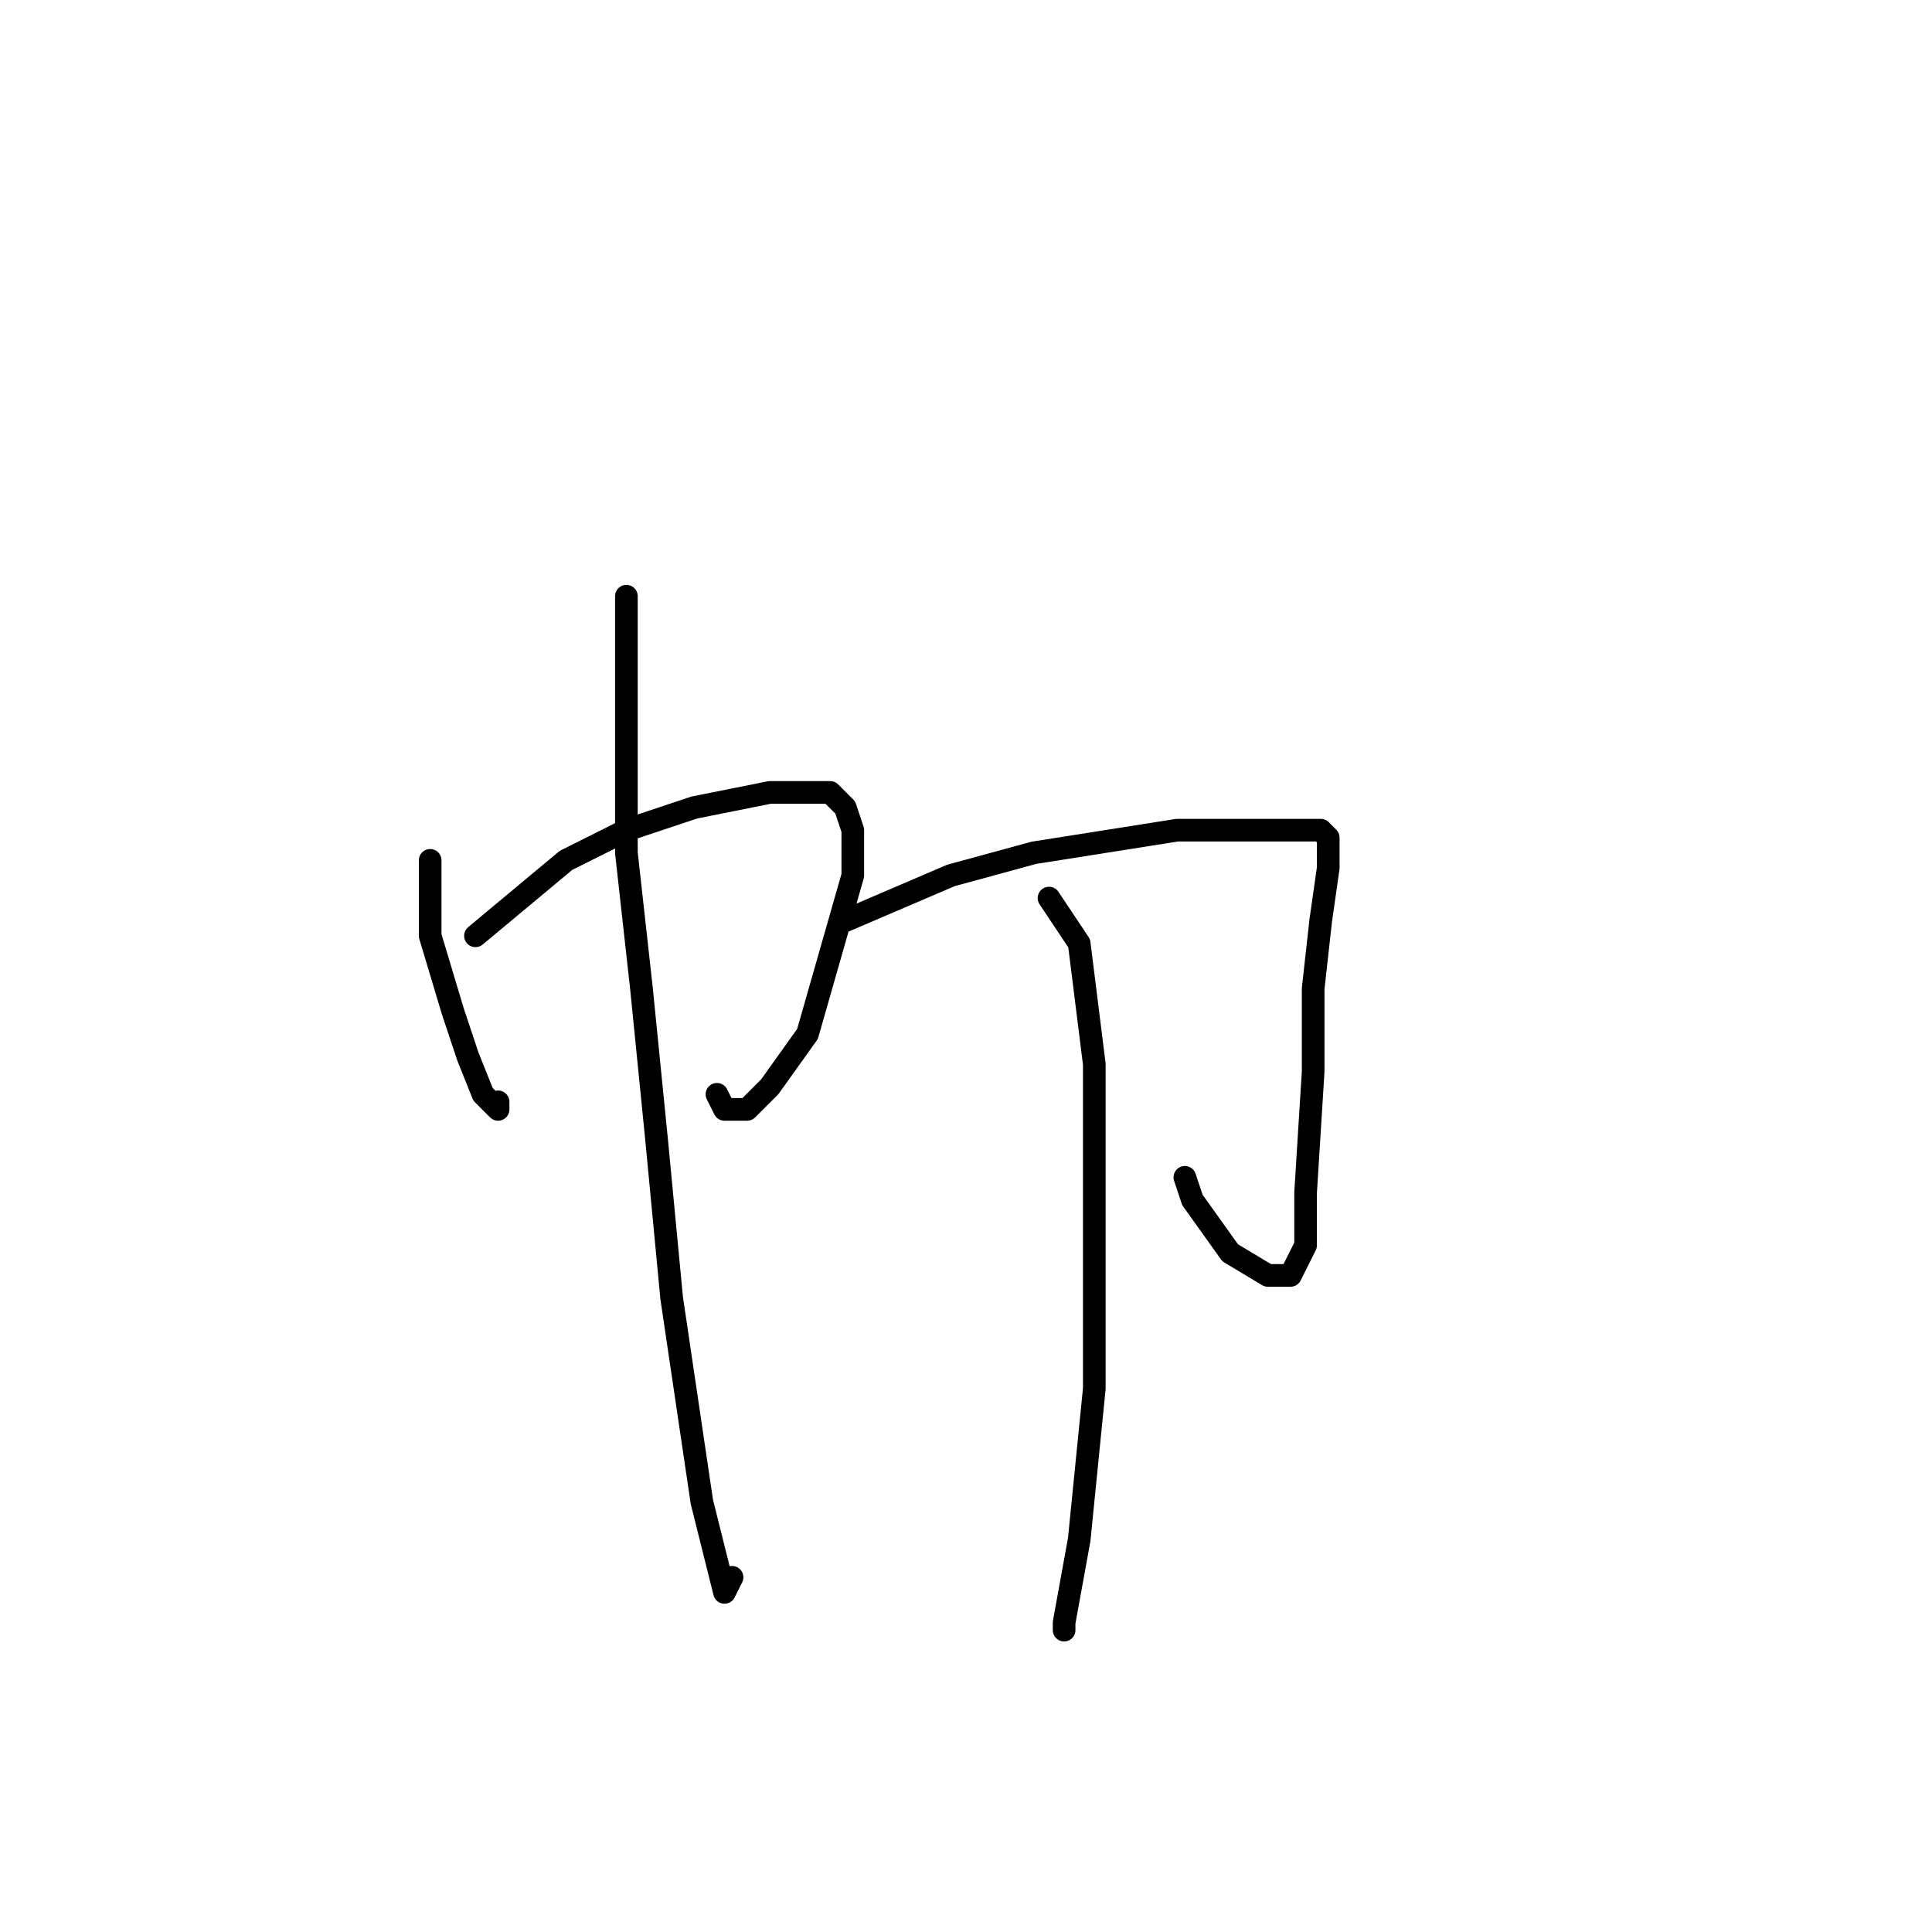 <?xml version="1.0" standalone="no"?>
    <svg width="256" height="256" xmlns="http://www.w3.org/2000/svg" version="1.1">
    <polyline stroke="black" stroke-width="3" stroke-linecap="round" fill="transparent" stroke-linejoin="round" points="57 114 57 119 57 124 60 134 62 140 64 145 66 147 66 146 66 146 " />
        <polyline stroke="black" stroke-width="3" stroke-linecap="round" fill="transparent" stroke-linejoin="round" points="63 124 69 119 75 114 83 110 92 107 102 105 110 105 112 107 113 110 113 116 111 123 107 137 102 144 99 147 96 147 95 145 95 145 " />
        <polyline stroke="black" stroke-width="3" stroke-linecap="round" fill="transparent" stroke-linejoin="round" points="83 79 83 80 83 81 83 83 83 98 83 113 85 131 87 151 89 172 93 199 96 211 97 209 97 209 " />
        <polyline stroke="black" stroke-width="3" stroke-linecap="round" fill="transparent" stroke-linejoin="round" points="112 122 119 119 126 116 137 113 156 110 166 110 172 110 175 110 176 111 176 115 175 122 174 131 174 142 173 158 173 165 171 169 168 169 163 166 158 159 157 156 157 156 " />
        <polyline stroke="black" stroke-width="3" stroke-linecap="round" fill="transparent" stroke-linejoin="round" points="139 119 141 122 143 125 145 141 145 154 145 169 145 184 143 204 141 215 141 216 141 216 " />
        </svg>